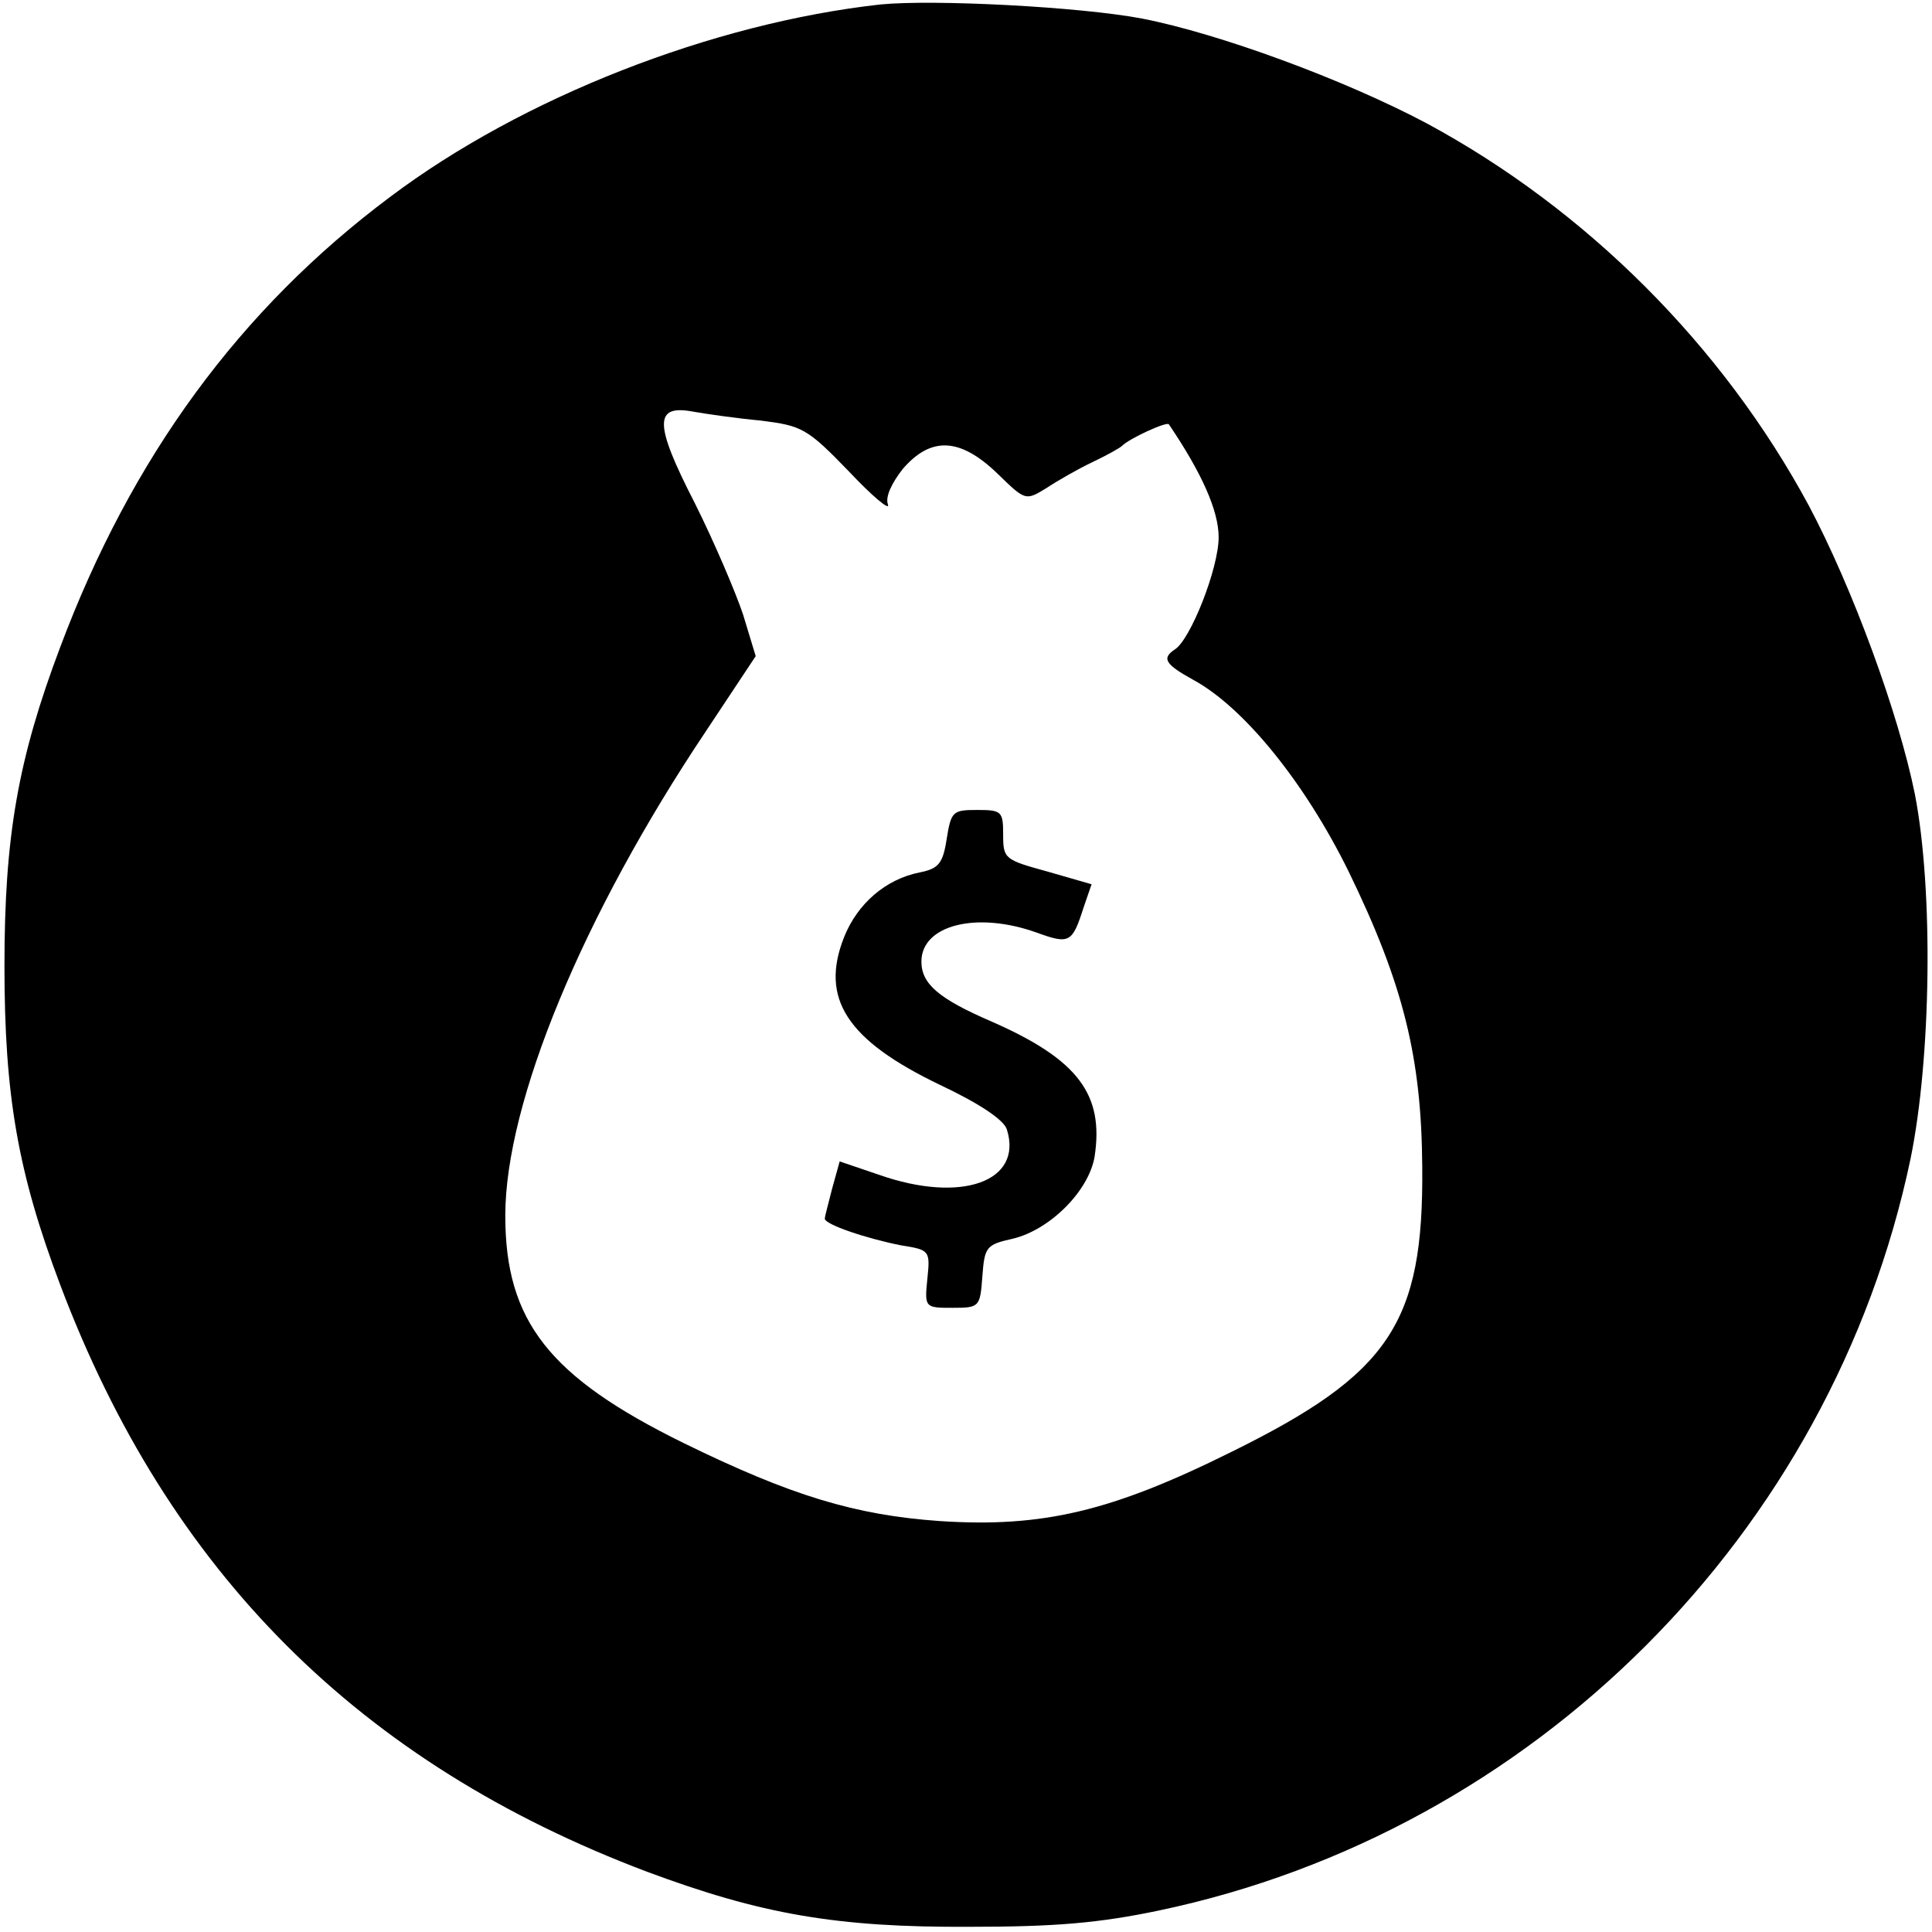 <svg version="1" xmlns="http://www.w3.org/2000/svg" width="346.667" height="346.667" viewBox="0 0 260 260"><path d="M118.5.6c-22.6 2.5-48.2 12.5-66 25.9-20.2 15.1-34.8 35-44.4 60.6C2.4 102.2.6 112.6.6 130s1.8 27.8 7.5 42.9c14.6 38.7 40.3 64.4 79 79 15.3 5.7 25.5 7.5 43.4 7.4 11.5 0 17.4-.5 25.5-2.2 50.4-10.6 90.5-50.7 101.1-101.1 2.8-13.6 3.1-36.2.6-49.1-2.2-10.9-8.4-27.8-14.3-38.9-11.6-21.5-29.9-39.8-51.4-51.4-11.1-5.9-28-12.1-38.3-14.1C145.3.9 125.6-.1 118.5.6zm-16.1 56c5.5.7 6.2 1 11.8 6.8 3.2 3.4 5.6 5.4 5.3 4.5-.4-1 .5-2.9 2-4.8 3.8-4.4 7.7-4.2 12.7.6 3.8 3.7 3.8 3.7 6.6 2 1.5-1 4.3-2.6 6.2-3.5 1.9-.9 3.7-1.9 4-2.2 1-1 6-3.3 6.3-2.9 4.4 6.5 6.7 11.6 6.7 15.2 0 4.2-3.8 13.8-5.9 15.1-1.8 1.2-1.3 2 2.5 4.1 6.8 3.7 15 13.8 20.9 25.8 7.4 15.2 9.8 25.1 9.9 39.7.2 21.1-4.4 27.9-25.7 38.4-16.1 8-25.4 10.2-39.2 9.3-11.4-.8-20-3.4-34.5-10.5-18.1-8.9-24-16.4-24-30.6 0-15.2 10.4-40.4 27-65.2l6.7-10.1-1.7-5.6c-1-3-3.9-9.8-6.5-15C88 57 88 54.4 93.3 55.4c1.7.3 5.8.9 9.1 1.2z"/><path d="M127.4 112.9c-.5 3.3-1.1 4-3.6 4.5-4.6.9-8.4 4.2-10.2 8.7-3.3 8.3.4 13.9 12.9 19.9 5.3 2.5 8.6 4.7 9 6 2.2 7-6.1 10-17.2 6.1l-5.3-1.8-1 3.6c-.5 2-1 3.8-1 4.1 0 .8 5.7 2.7 10.3 3.6 3.8.6 3.9.7 3.5 4.5-.4 3.9-.3 3.9 3.4 3.9 3.6 0 3.7-.1 4-4.2.3-4 .5-4.3 4.1-5.1 5-1.2 10.2-6.4 11-11 1.3-8.4-2.2-13.1-13.8-18.2-7.2-3.1-9.5-5.1-9.5-8.1 0-4.9 7.4-6.8 15.5-3.9 4.4 1.6 4.8 1.4 6.3-3.3l1.1-3.2-5.9-1.7c-5.8-1.6-6-1.7-6-5 0-3.1-.2-3.3-3.5-3.3s-3.5.2-4.1 3.9z"/></svg>